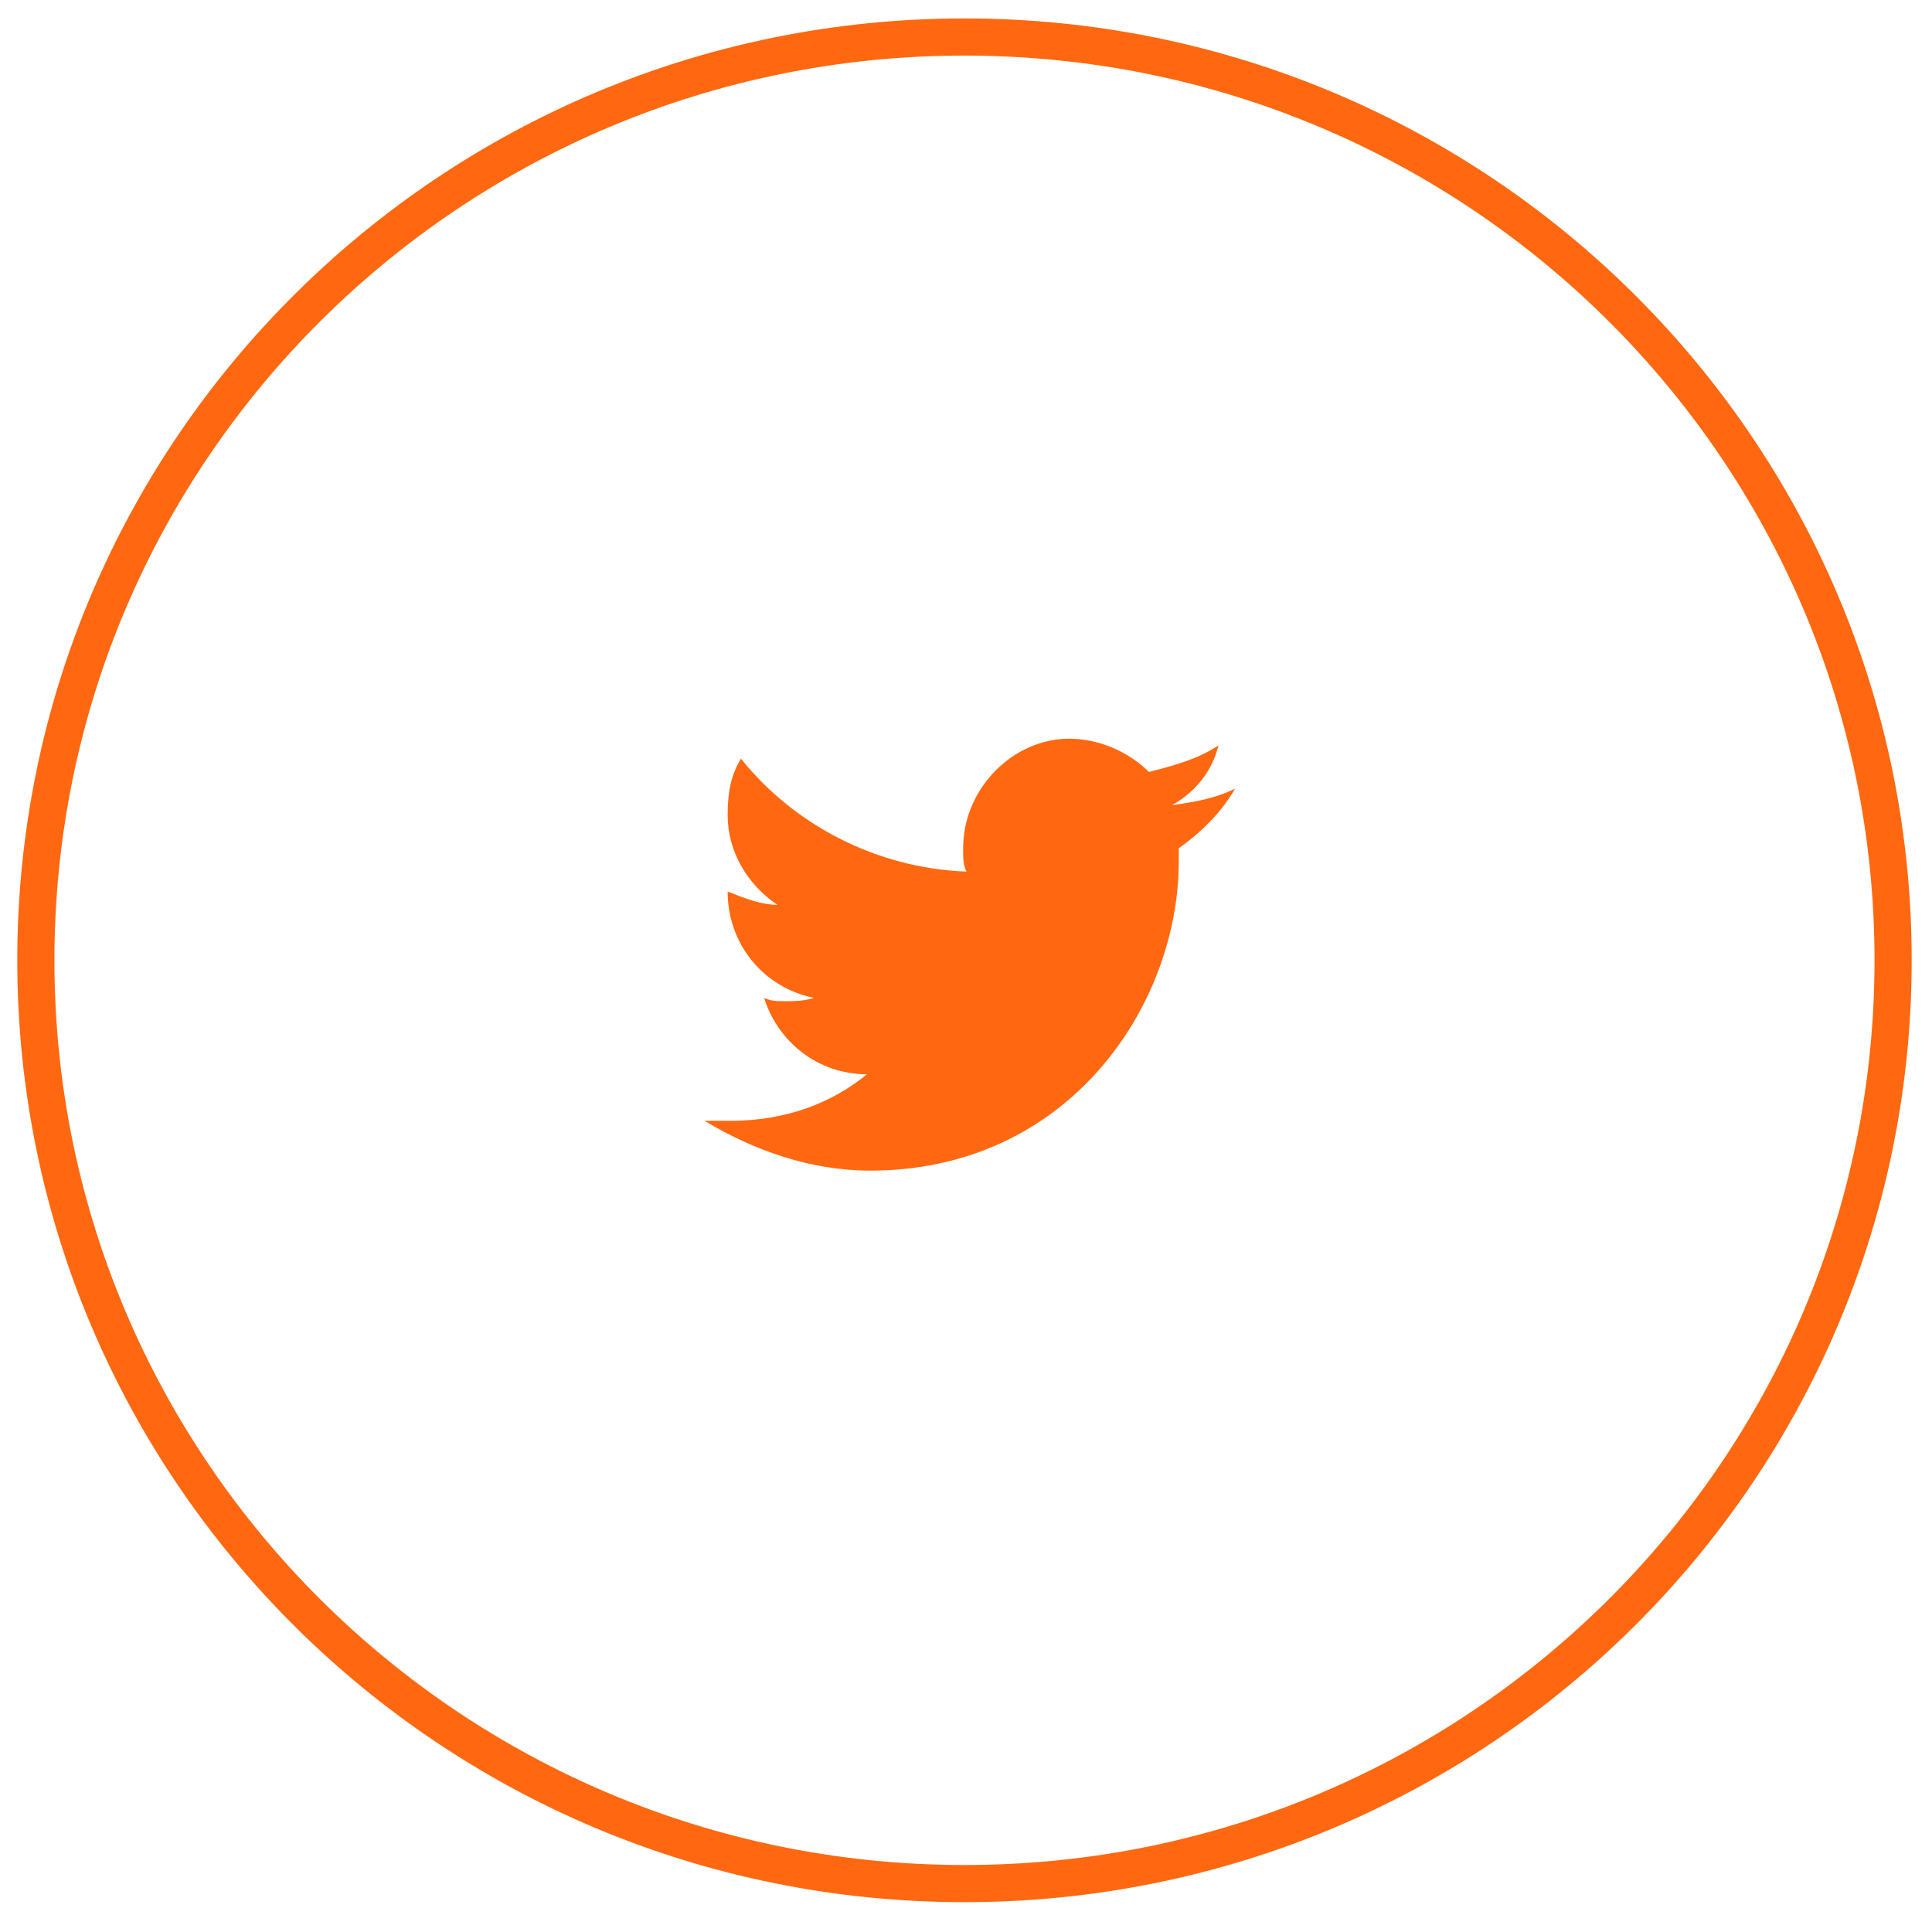 <svg width="52" height="52" viewBox="0 0 52 52" fill="none" xmlns="http://www.w3.org/2000/svg">
<path d="M25.959 50.697C39.763 50.697 50.953 39.571 50.953 25.846C50.953 12.122 39.763 0.996 25.959 0.996C12.155 0.996 0.965 12.122 0.965 25.846C0.965 39.571 12.155 50.697 25.959 50.697Z" stroke="#FF6810"/>
<path d="M33.243 21.224C32.708 21.492 32.172 21.581 31.547 21.671C32.172 21.313 32.618 20.777 32.797 20.061C32.261 20.419 31.636 20.598 30.922 20.777C30.387 20.24 29.583 19.882 28.78 19.882C27.262 19.882 25.923 21.224 25.923 22.833C25.923 23.102 25.923 23.28 26.013 23.459C23.602 23.37 21.371 22.207 19.943 20.419C19.675 20.866 19.585 21.313 19.585 21.939C19.585 22.923 20.121 23.817 20.924 24.353C20.478 24.353 20.032 24.174 19.585 23.996C19.585 25.426 20.567 26.589 21.906 26.857C21.639 26.947 21.371 26.947 21.103 26.947C20.924 26.947 20.746 26.947 20.567 26.857C20.924 28.02 21.996 28.914 23.335 28.914C22.353 29.718 21.103 30.166 19.675 30.166C19.407 30.166 19.229 30.166 18.961 30.166C20.3 30.97 21.817 31.507 23.424 31.507C28.78 31.507 31.726 27.036 31.726 23.191C31.726 23.102 31.726 22.923 31.726 22.833C32.35 22.386 32.886 21.85 33.243 21.224Z" fill="#FF6810"/>
</svg>
